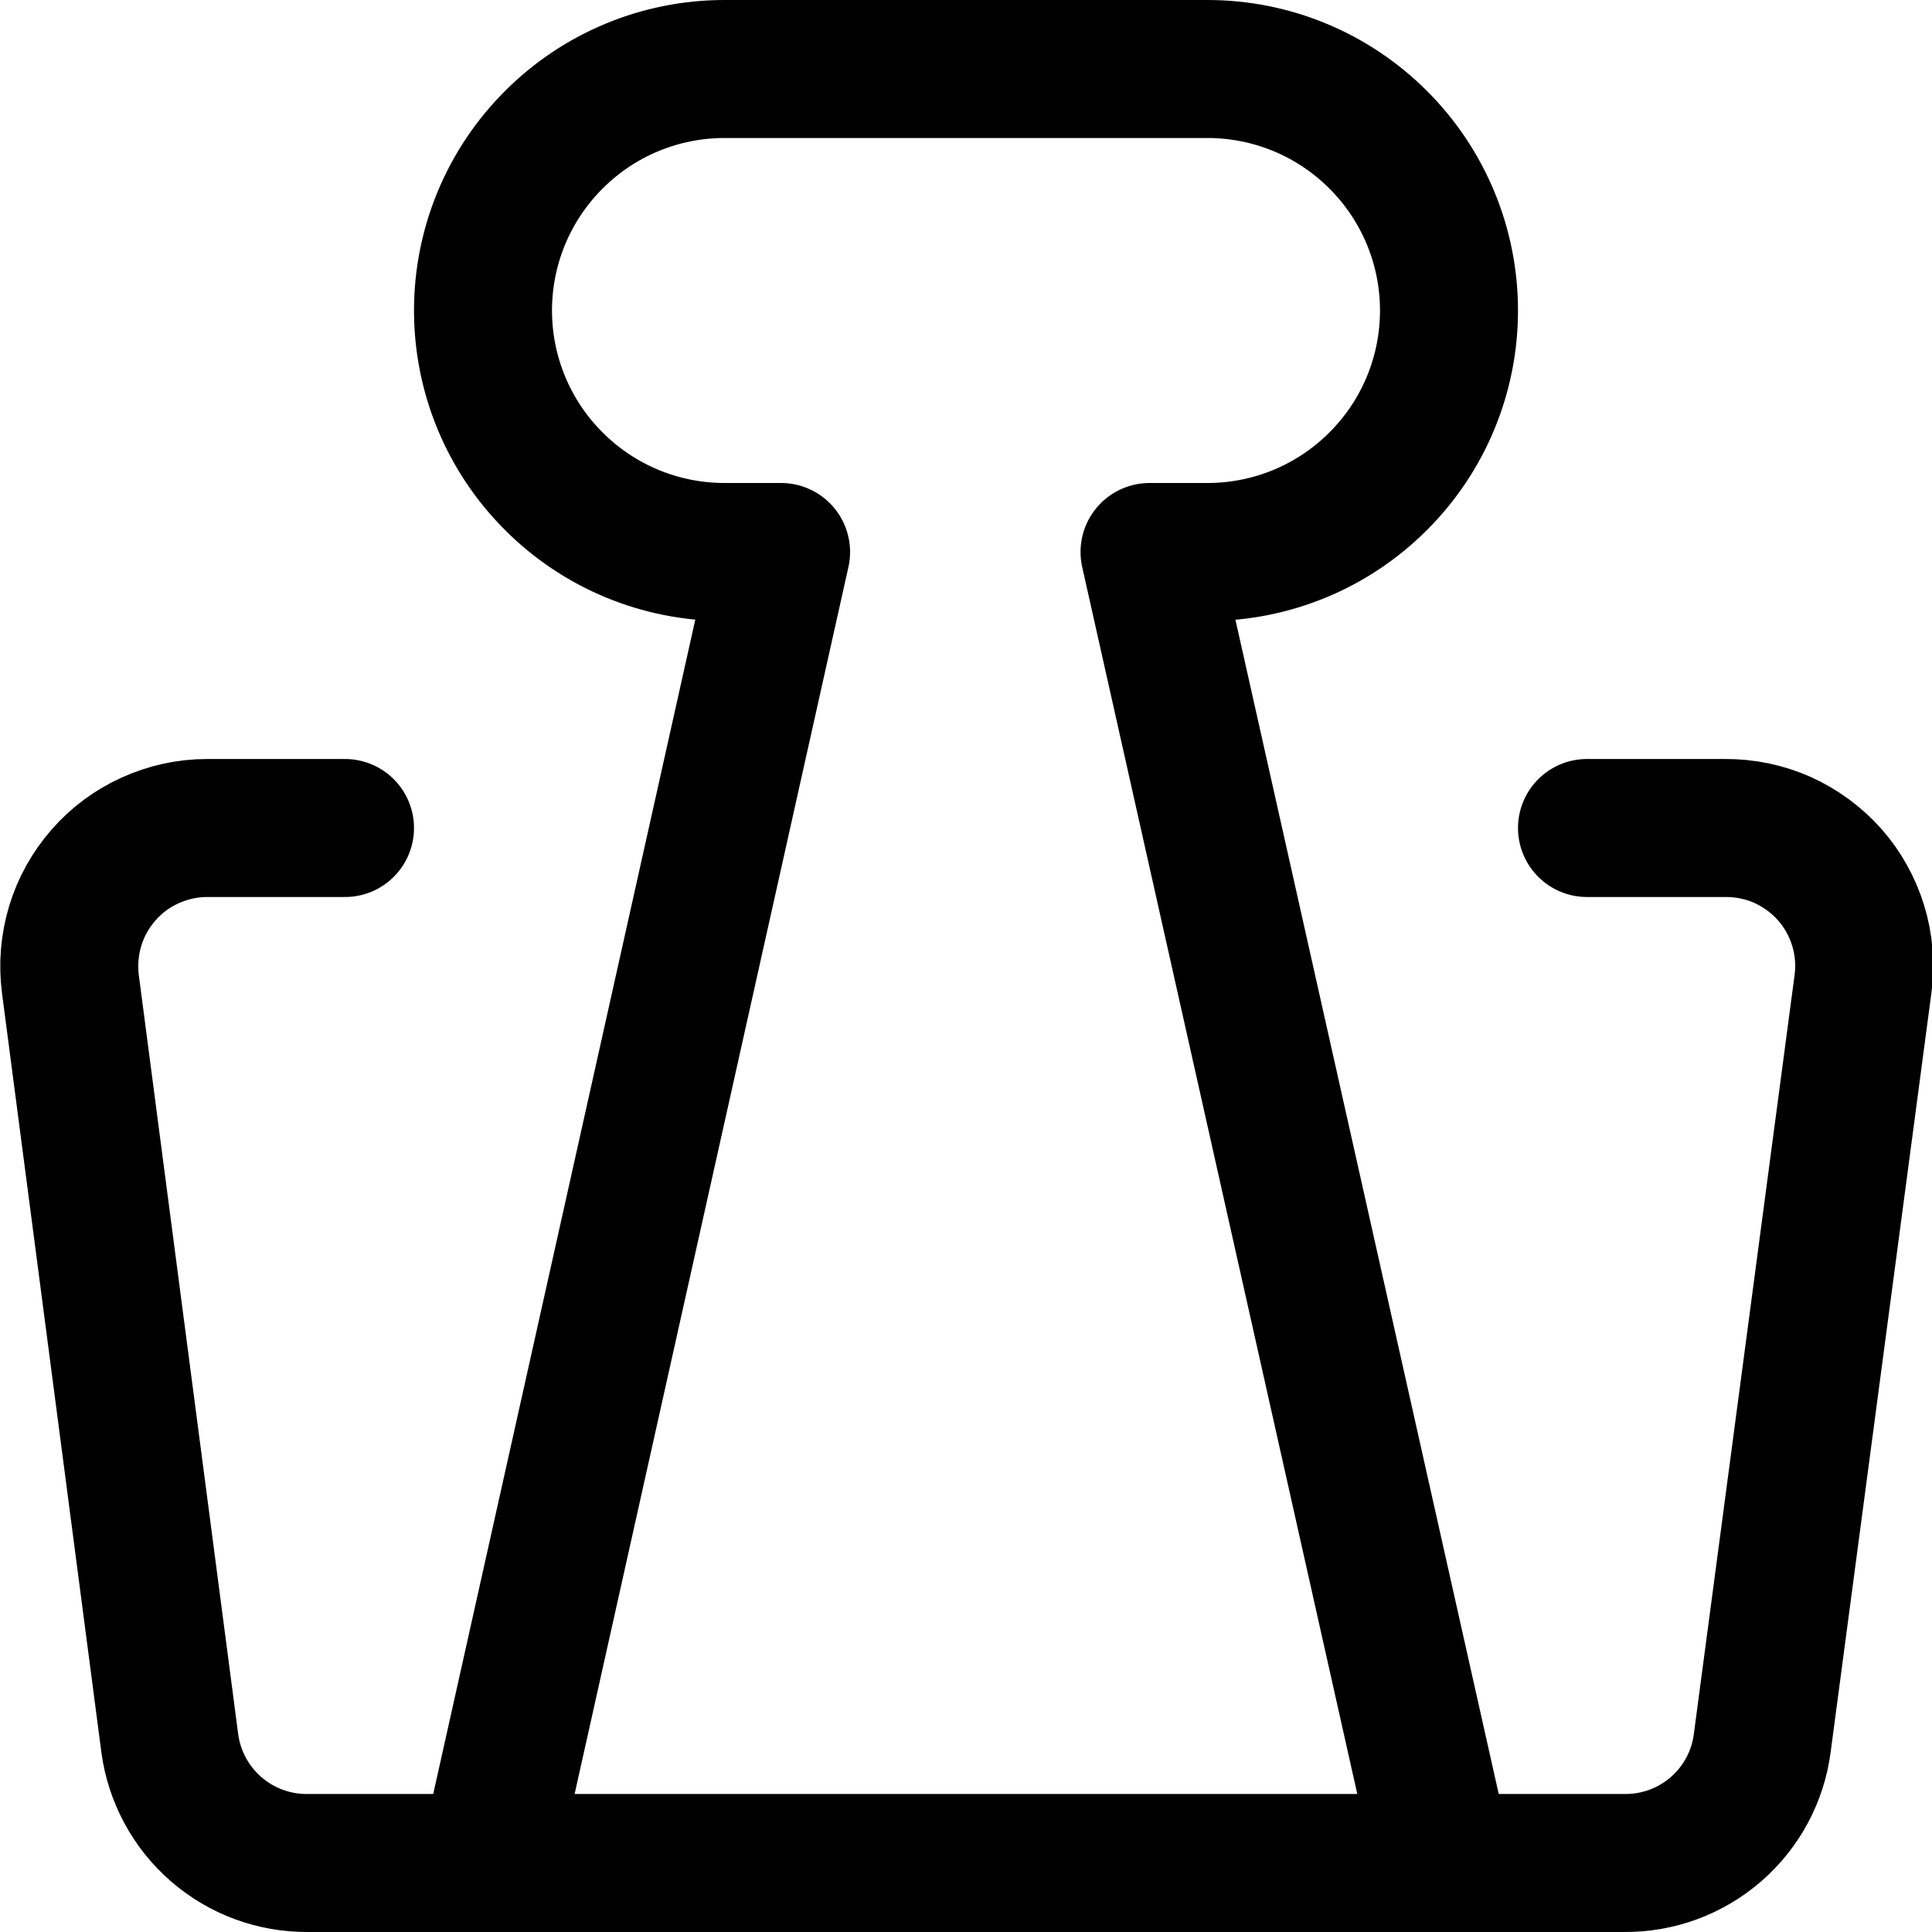 <svg width="14" height="14" viewBox="0 0 14 14" fill="none" xmlns="http://www.w3.org/2000/svg">
<g clip-path="url(#clip0_6_1257)">
<path d="M11.5 6H12.5C12.643 5.999 12.785 6.028 12.916 6.086C13.046 6.145 13.163 6.23 13.258 6.337C13.353 6.444 13.423 6.571 13.465 6.707C13.507 6.844 13.519 6.988 13.5 7.13L12.77 12.63C12.739 12.872 12.62 13.094 12.435 13.255C12.251 13.415 12.015 13.502 11.77 13.5H2.23C1.986 13.502 1.75 13.415 1.566 13.255C1.381 13.094 1.262 12.872 1.23 12.63L0.51 7.13C0.492 6.989 0.504 6.846 0.545 6.71C0.586 6.574 0.656 6.448 0.75 6.341C0.843 6.234 0.959 6.148 1.088 6.09C1.218 6.031 1.358 6 1.5 6H2.5" stroke="#000001" stroke-linecap="round" stroke-linejoin="round"/>
<path d="M10.46 13.5L8.33 4H8.75C9.214 4 9.659 3.816 9.987 3.487C10.316 3.159 10.5 2.714 10.5 2.25C10.5 1.786 10.316 1.341 9.987 1.013C9.659 0.684 9.214 0.5 8.75 0.5H5.25C4.786 0.5 4.341 0.684 4.013 1.013C3.684 1.341 3.5 1.786 3.5 2.25C3.5 2.714 3.684 3.159 4.013 3.487C4.341 3.816 4.786 4 5.25 4H5.66L3.54 13.5" stroke="#000001" stroke-linecap="round" stroke-linejoin="round"/>
</g>
<defs>
<clipPath id="clip0_6_1257">
<rect width="14" height="14" fill="white"/>
</clipPath>
</defs>
</svg>
